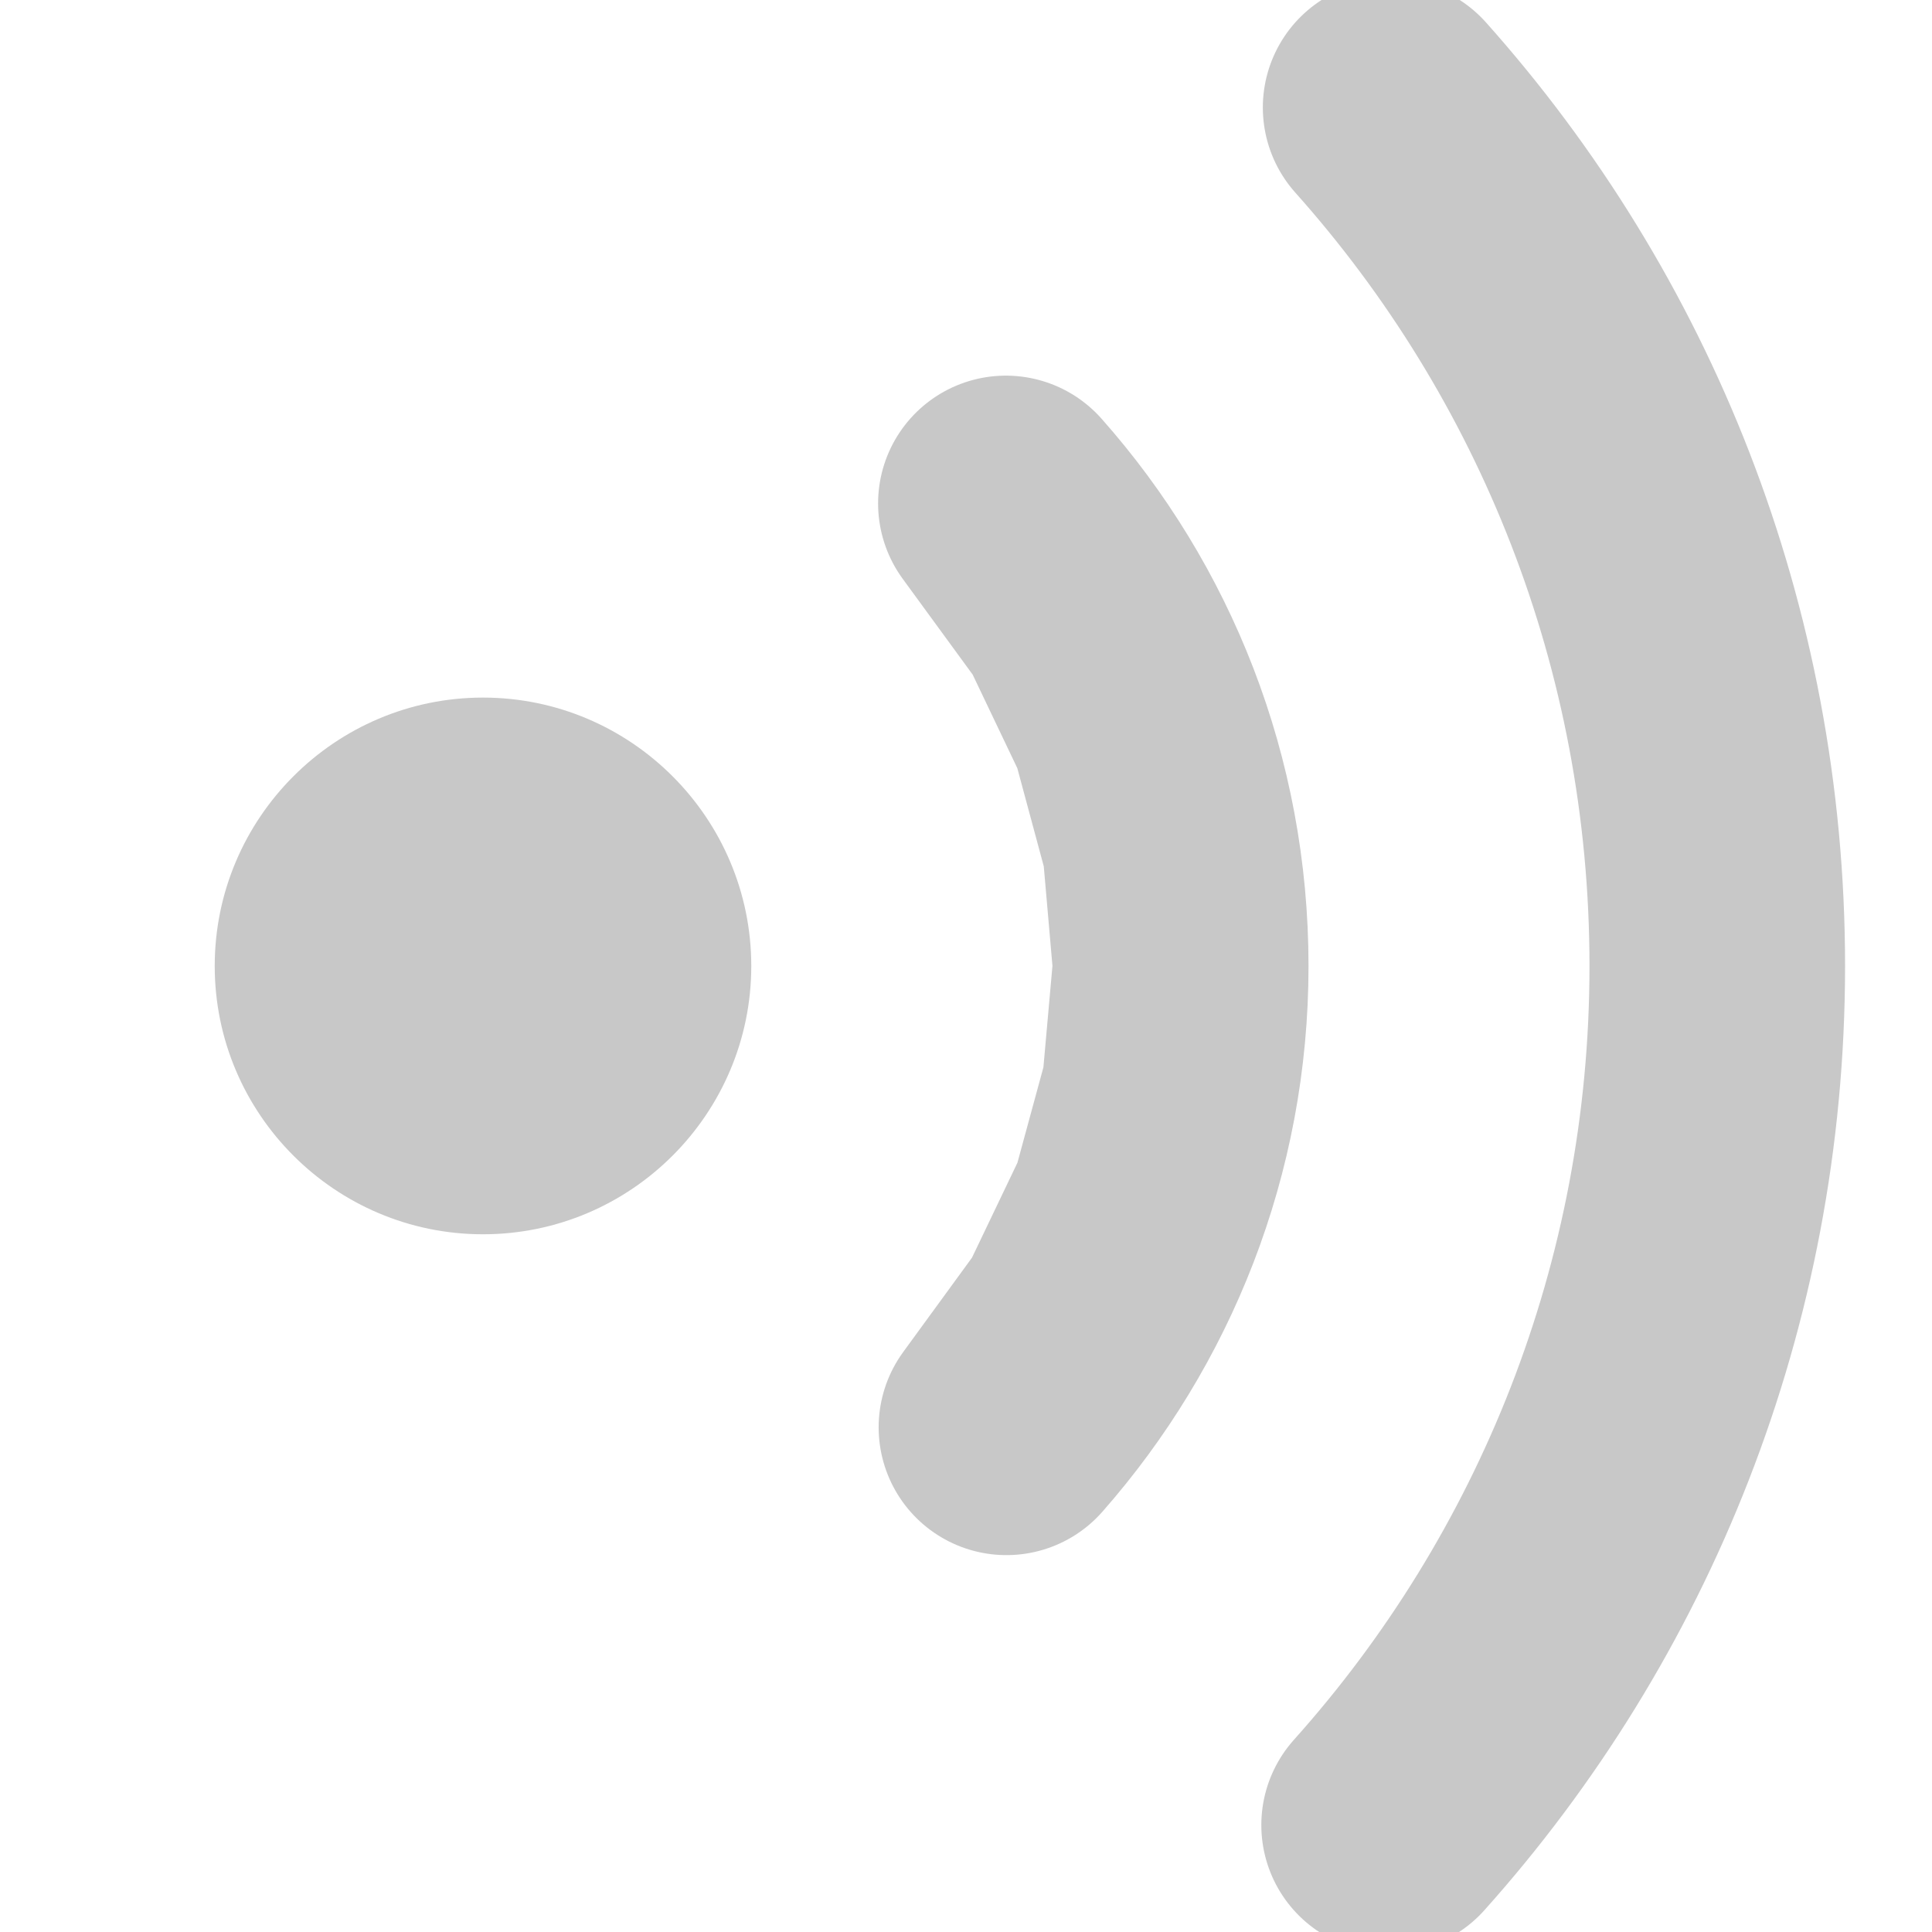 <svg width="14" height="14" viewBox="0 0 14 14" fill="none" xmlns="http://www.w3.org/2000/svg">
<g clip-path="url(#clip0_0_514)">
<path d="M8.556 7C8.556 8.28 8.078 9.451 7.293 10.343L7.842 9.59L8.244 8.75L8.476 7.898L8.556 7ZM8.556 7C8.556 5.712 8.078 4.538 7.289 3.648L7.847 4.412L8.244 5.244L8.479 6.116L8.556 7ZM10.066 13.225C11.545 11.573 12.444 9.389 12.444 7C12.444 4.608 11.55 2.429 10.077 0.779" stroke="#C8C8C8" stroke-width="1.852" stroke-miterlimit="10" stroke-linecap="round" stroke-linejoin="round"/>
<path d="M3.5 8.944C2.428 8.944 1.556 8.072 1.556 7C1.556 5.928 2.428 5.055 3.5 5.055C4.572 5.055 5.444 5.928 5.444 7C5.444 8.072 4.572 8.944 3.5 8.944Z" fill="#C8C8C8"/>
</g>
<defs>
<clipPath id="clip0_0_514">
<rect width="14" height="14" fill="white"/>
</clipPath>
</defs>
</svg>
